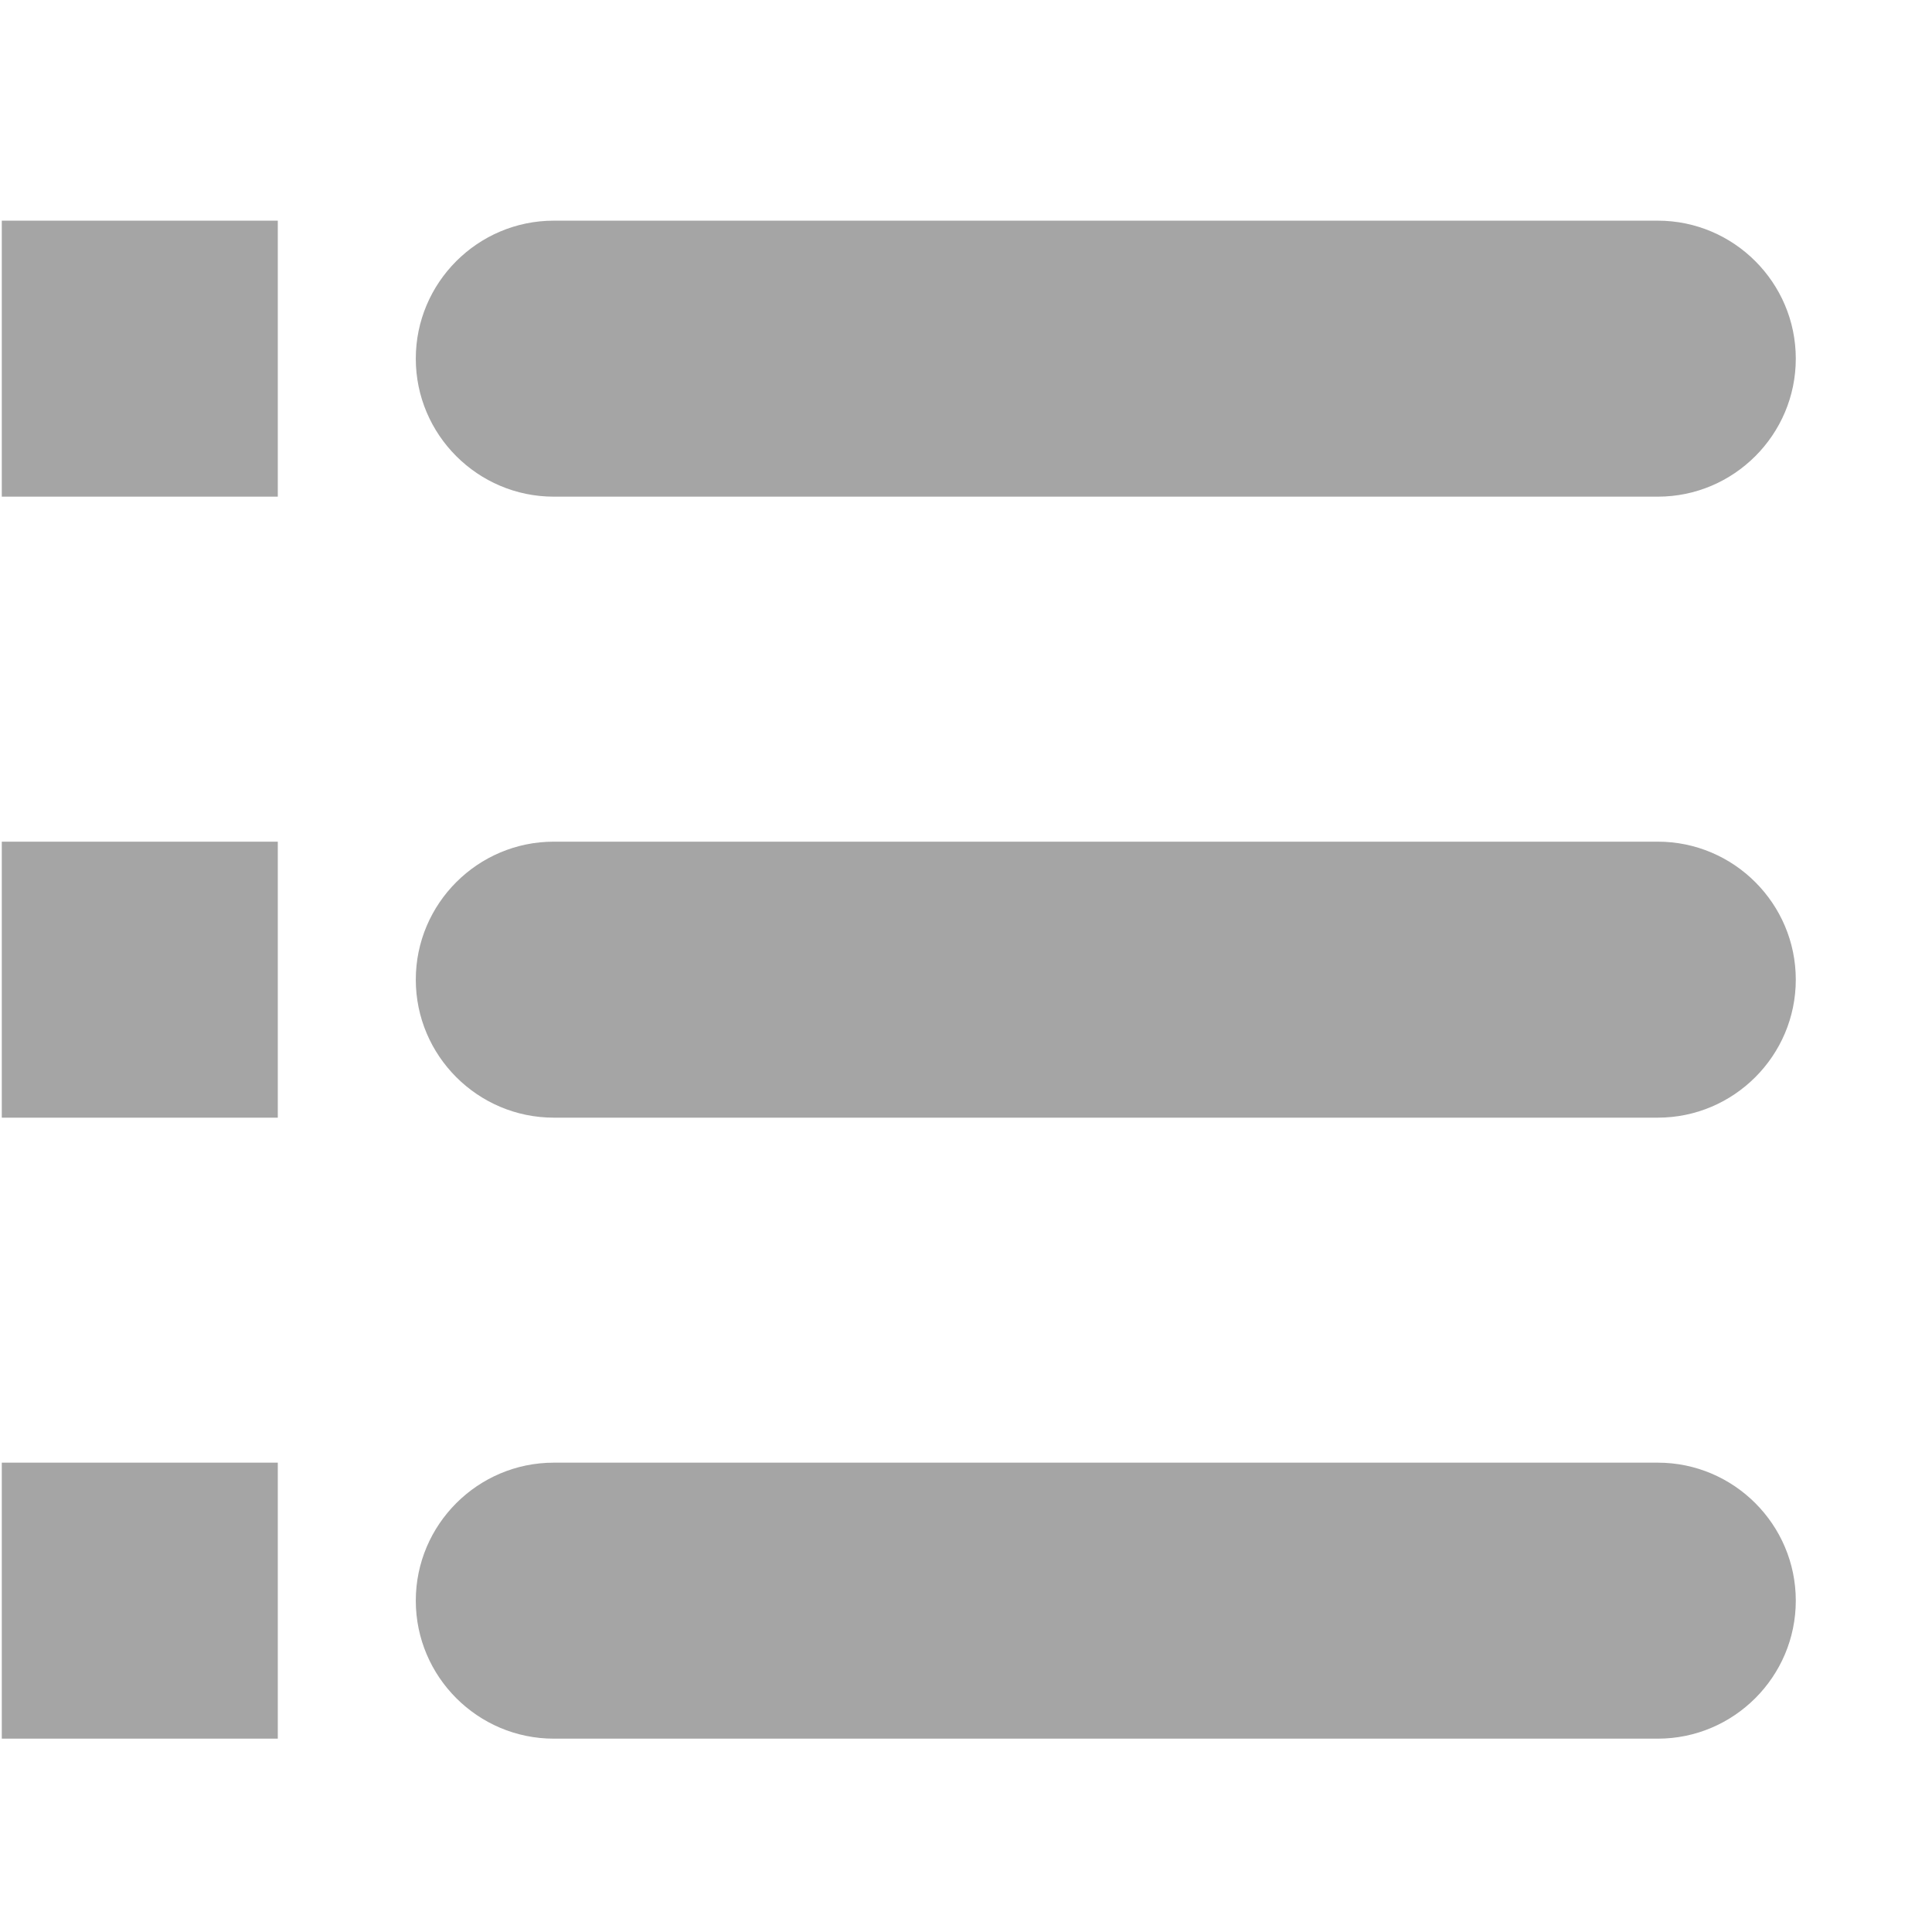 <?xml version="1.0" encoding="UTF-8" standalone="no"?>
<svg
   xmlns:dc="http://purl.org/dc/elements/1.1/"
   xmlns:cc="http://creativecommons.org/ns#"
   xmlns:rdf="http://www.w3.org/1999/02/22-rdf-syntax-ns#"
   xmlns:svg="http://www.w3.org/2000/svg"
   xmlns="http://www.w3.org/2000/svg"
   xmlns:sodipodi="http://sodipodi.sourceforge.net/DTD/sodipodi-0.dtd"
   xmlns:inkscape="http://www.inkscape.org/namespaces/inkscape"
   width="14pt"
   height="14pt"
   viewBox="0 0 14 14"
   version="1.1"
   id="svg3762"
   sodipodi:docname="playlist.svg"
   inkscape:version="0.92.2 5c3e80d, 2017-08-06">
  <defs
     id="defs3766" />
  <sodipodi:namedview
     pagecolor="#ffffff"
     bordercolor="#666666"
     borderopacity="1"
     objecttolerance="10"
     gridtolerance="10"
     guidetolerance="10"
     inkscape:pageopacity="0"
     inkscape:pageshadow="2"
     inkscape:window-width="1438"
     inkscape:window-height="883"
     id="namedview3764"
     showgrid="false"
     inkscape:zoom="59.093924"
     inkscape:cx="9.6291072"
     inkscape:cy="7.3325053"
     inkscape:window-x="595"
     inkscape:window-y="35"
     inkscape:window-maximized="0"
     inkscape:current-layer="surface1" />
  <g
     id="surface1"
     transform="translate(-1.974,0.036)">
    <path
       style="fill:#A5A5A5;fill-opacity:1;fill-rule:evenodd;stroke:none"
       d="M 13.987,3.563 H 5.987 c -0.551,0 -1,-0.449 -1,-1 0,-0.551 0.449,-1 1,-1 h 8 c 0.551,0 1,0.449 1,1 0,0.551 -0.449,1 -1,1 m 0,4.5 H 5.987 c -0.551,0 -1,-0.449 -1,-1 0,-0.551 0.449,-1 1,-1 h 8 c 0.551,0 1,0.449 1,1 0,0.551 -0.449,1 -1,1 m 0,4.5 H 5.987 c -0.551,0 -1,-0.449 -1,-1 0,-0.551 0.449,-1 1,-1 h 8 c 0.551,0 1,0.449 1,1 0,0.551 -0.449,1 -1,1 M 3.987,3.563 h -2 v -2 h 2 z m 0,4.5 h -2 v -2 h 2 z m 0,4.5 h -2 v -2 h 2 z"
       id="path3759"
       inkscape:connector-curvature="0"
       sodipodi:nodetypes="csssssccsssssccssssscccccccccccccccc" />
  </g>
</svg>

